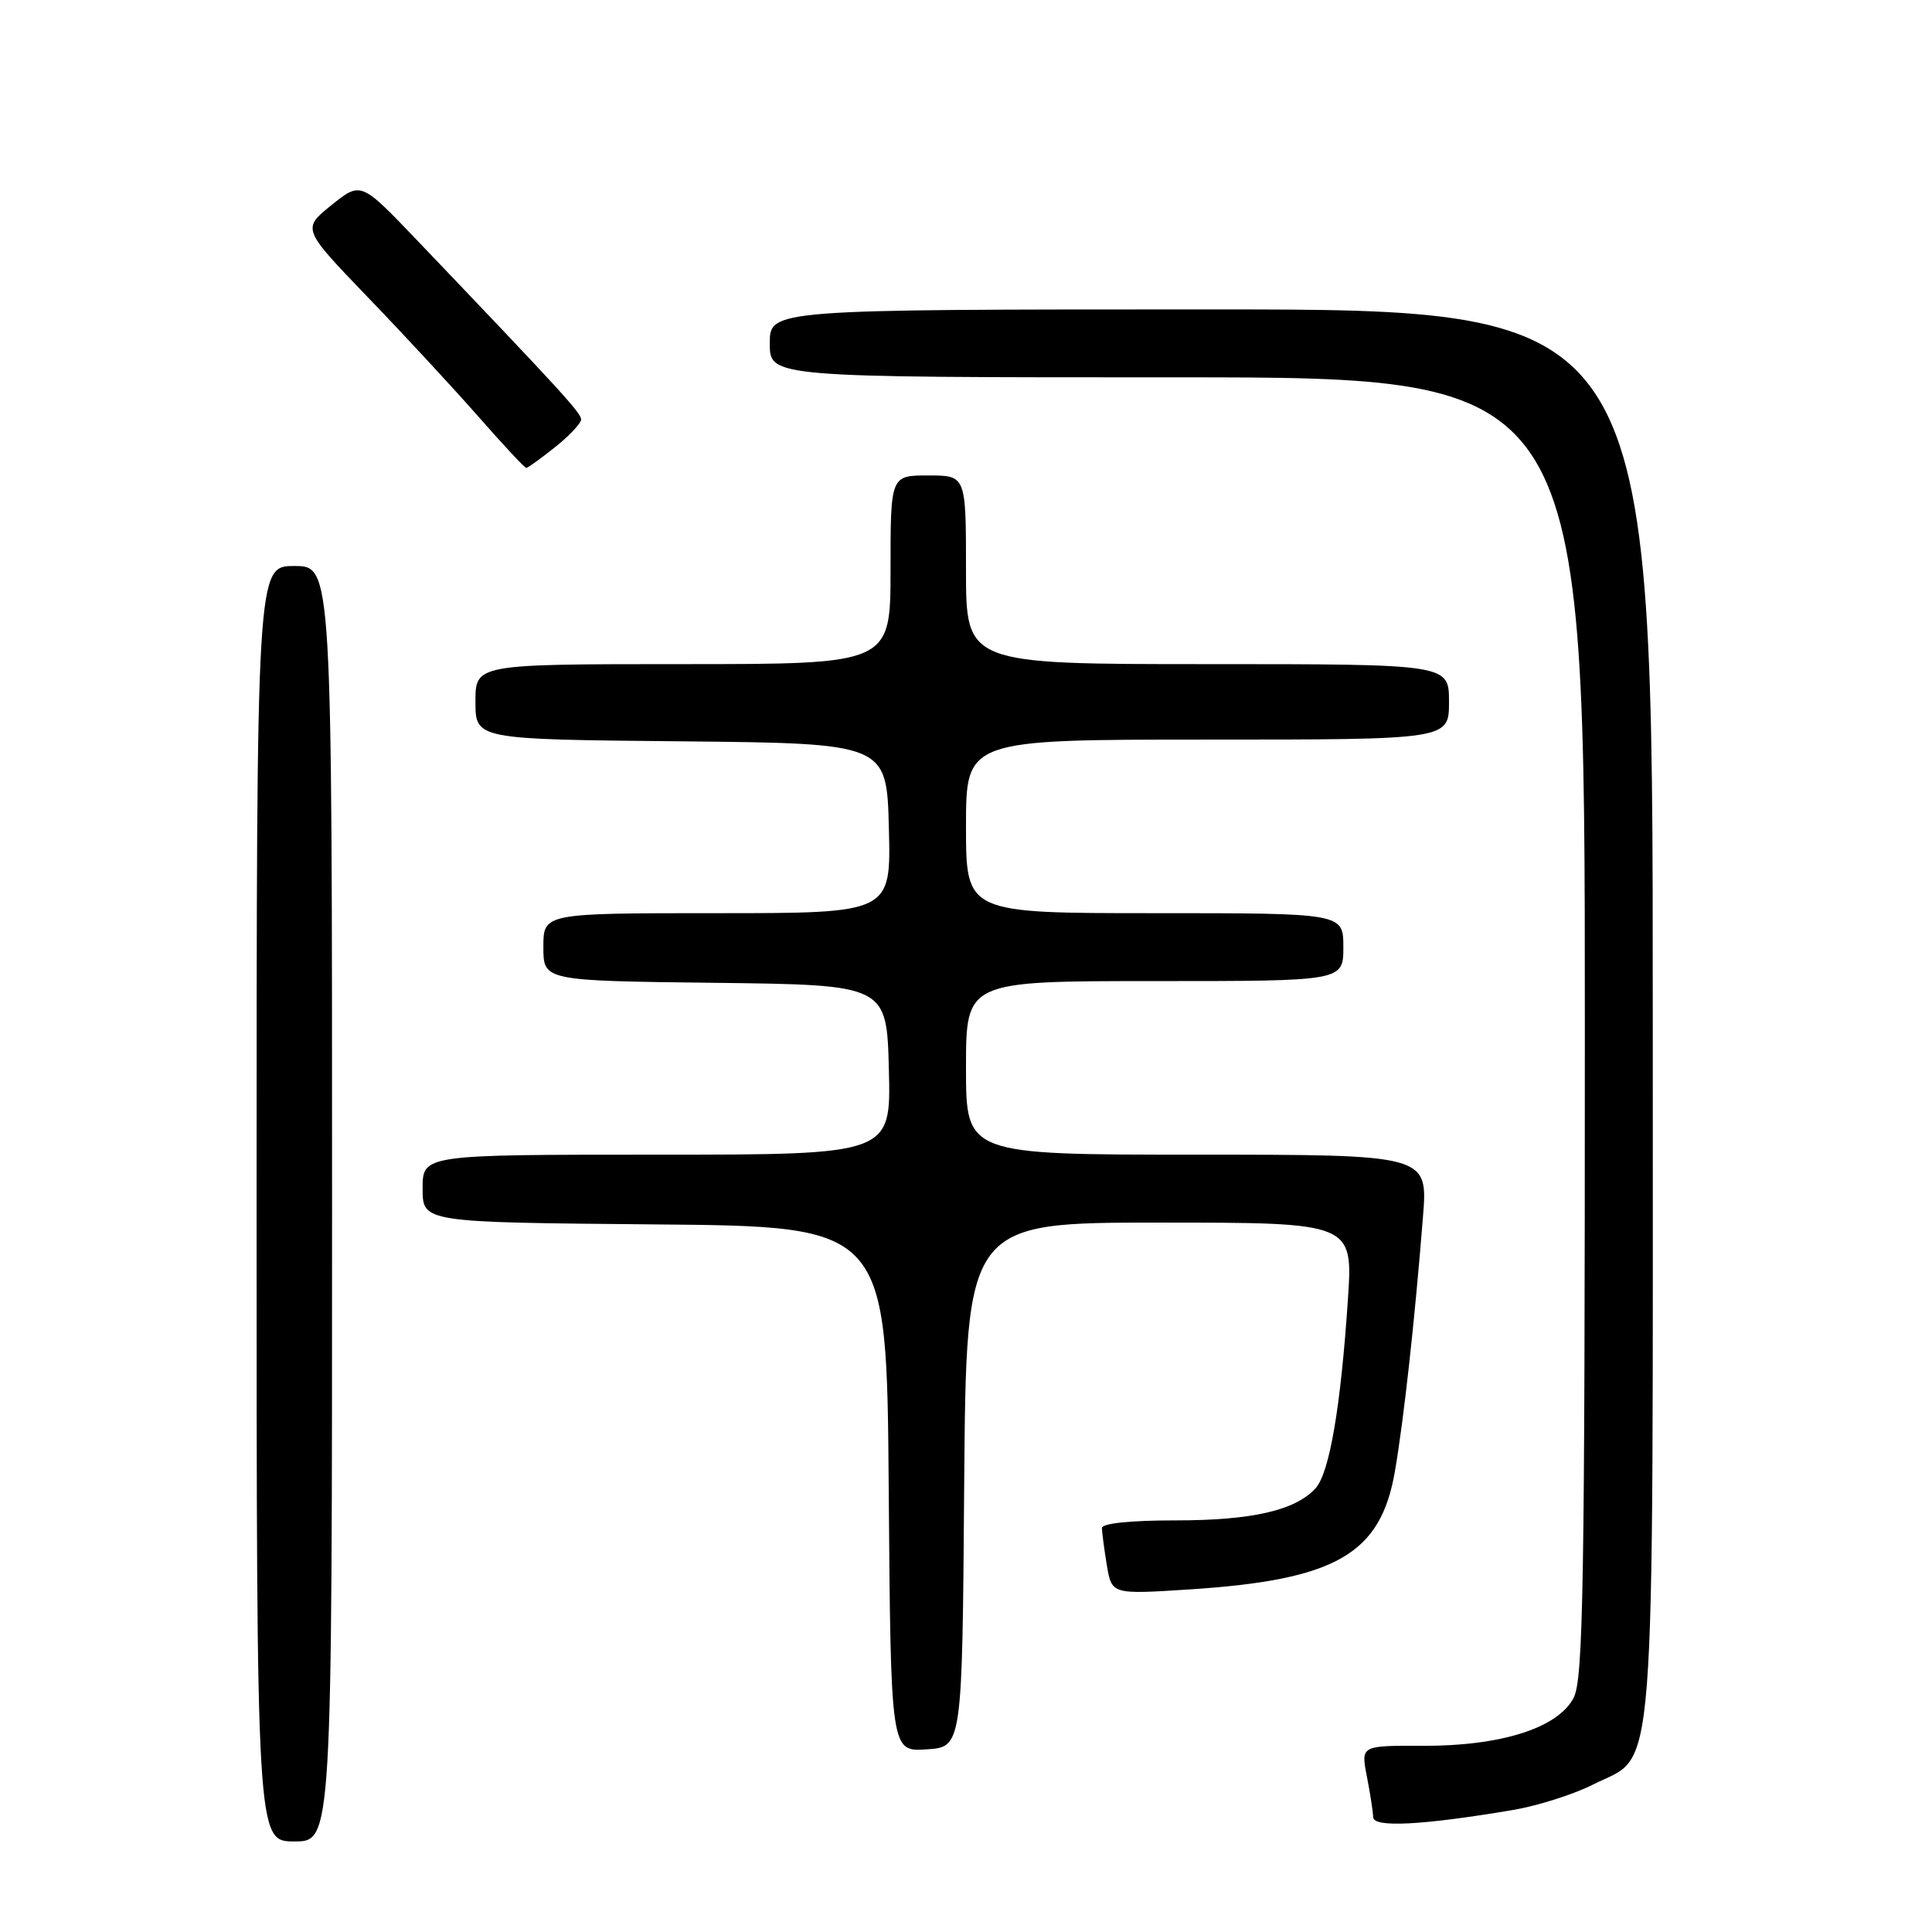 <?xml version="1.0" encoding="UTF-8" standalone="no"?>
<!DOCTYPE svg PUBLIC "-//W3C//DTD SVG 1.1//EN" "http://www.w3.org/Graphics/SVG/1.1/DTD/svg11.dtd" >
<svg xmlns="http://www.w3.org/2000/svg" xmlns:xlink="http://www.w3.org/1999/xlink" version="1.1" viewBox="0 0 256 256">
 <g >
 <path fill="currentColor"
d=" M 44.00 159.50 C 44.00 75.00 44.00 75.00 39.00 75.00 C 34.00 75.00 34.00 75.00 34.00 159.50 C 34.00 244.00 34.00 244.00 39.00 244.00 C 44.00 244.00 44.00 244.00 44.00 159.50 Z  M 200.44 239.84 C 203.70 239.29 208.48 237.78 211.05 236.48 C 219.57 232.16 219.00 239.52 219.00 134.10 C 219.00 41.00 219.00 41.00 160.50 41.00 C 102.00 41.00 102.00 41.00 102.00 45.50 C 102.00 50.00 102.00 50.00 156.00 50.00 C 210.00 50.00 210.00 50.00 210.00 136.05 C 210.00 210.09 209.79 222.50 208.52 224.96 C 206.44 228.98 198.87 231.38 188.41 231.33 C 180.32 231.30 180.32 231.30 181.12 235.40 C 181.56 237.65 181.93 240.08 181.96 240.80 C 182.00 242.19 188.45 241.86 200.44 239.84 Z  M 127.76 196.75 C 128.03 162.00 128.03 162.00 153.66 162.00 C 179.29 162.00 179.29 162.00 178.60 172.25 C 177.65 186.50 176.16 195.16 174.32 197.20 C 171.66 200.14 165.90 201.46 155.75 201.46 C 149.77 201.46 146.00 201.85 146.01 202.48 C 146.02 203.04 146.31 205.25 146.66 207.39 C 147.31 211.27 147.31 211.27 157.56 210.61 C 177.00 209.36 182.94 205.95 184.83 194.98 C 186.01 188.14 187.46 175.00 188.55 161.25 C 189.21 153.00 189.21 153.00 158.60 153.00 C 128.00 153.00 128.00 153.00 128.00 141.50 C 128.00 130.00 128.00 130.00 153.00 130.00 C 178.00 130.00 178.00 130.00 178.00 125.50 C 178.00 121.00 178.00 121.00 153.00 121.00 C 128.00 121.00 128.00 121.00 128.00 109.50 C 128.00 98.00 128.00 98.00 160.00 98.00 C 192.00 98.00 192.00 98.00 192.00 93.00 C 192.00 88.00 192.00 88.00 160.00 88.00 C 128.00 88.00 128.00 88.00 128.00 75.50 C 128.00 63.00 128.00 63.00 123.00 63.00 C 118.00 63.00 118.00 63.00 118.00 75.50 C 118.00 88.00 118.00 88.00 90.50 88.00 C 63.00 88.00 63.00 88.00 63.00 92.98 C 63.00 97.97 63.00 97.97 90.25 98.23 C 117.50 98.50 117.50 98.50 117.78 109.75 C 118.07 121.00 118.07 121.00 95.03 121.00 C 72.00 121.00 72.00 121.00 72.00 125.48 C 72.00 129.96 72.00 129.96 94.75 130.23 C 117.50 130.50 117.50 130.50 117.78 141.75 C 118.07 153.00 118.07 153.00 87.03 153.00 C 56.00 153.00 56.00 153.00 56.00 157.49 C 56.00 161.97 56.00 161.97 86.75 162.24 C 117.50 162.50 117.50 162.50 117.76 197.30 C 118.03 232.11 118.03 232.11 122.76 231.80 C 127.50 231.50 127.50 231.50 127.76 196.75 Z  M 73.55 59.25 C 75.45 57.74 77.00 56.08 77.00 55.58 C 77.00 54.71 74.31 51.78 55.20 31.77 C 47.82 24.05 47.82 24.05 43.92 27.18 C 40.02 30.32 40.02 30.32 48.76 39.41 C 53.58 44.41 60.18 51.54 63.43 55.25 C 66.69 58.96 69.52 62.00 69.73 62.00 C 69.94 62.00 71.66 60.76 73.55 59.25 Z "/>
</g>
</svg>